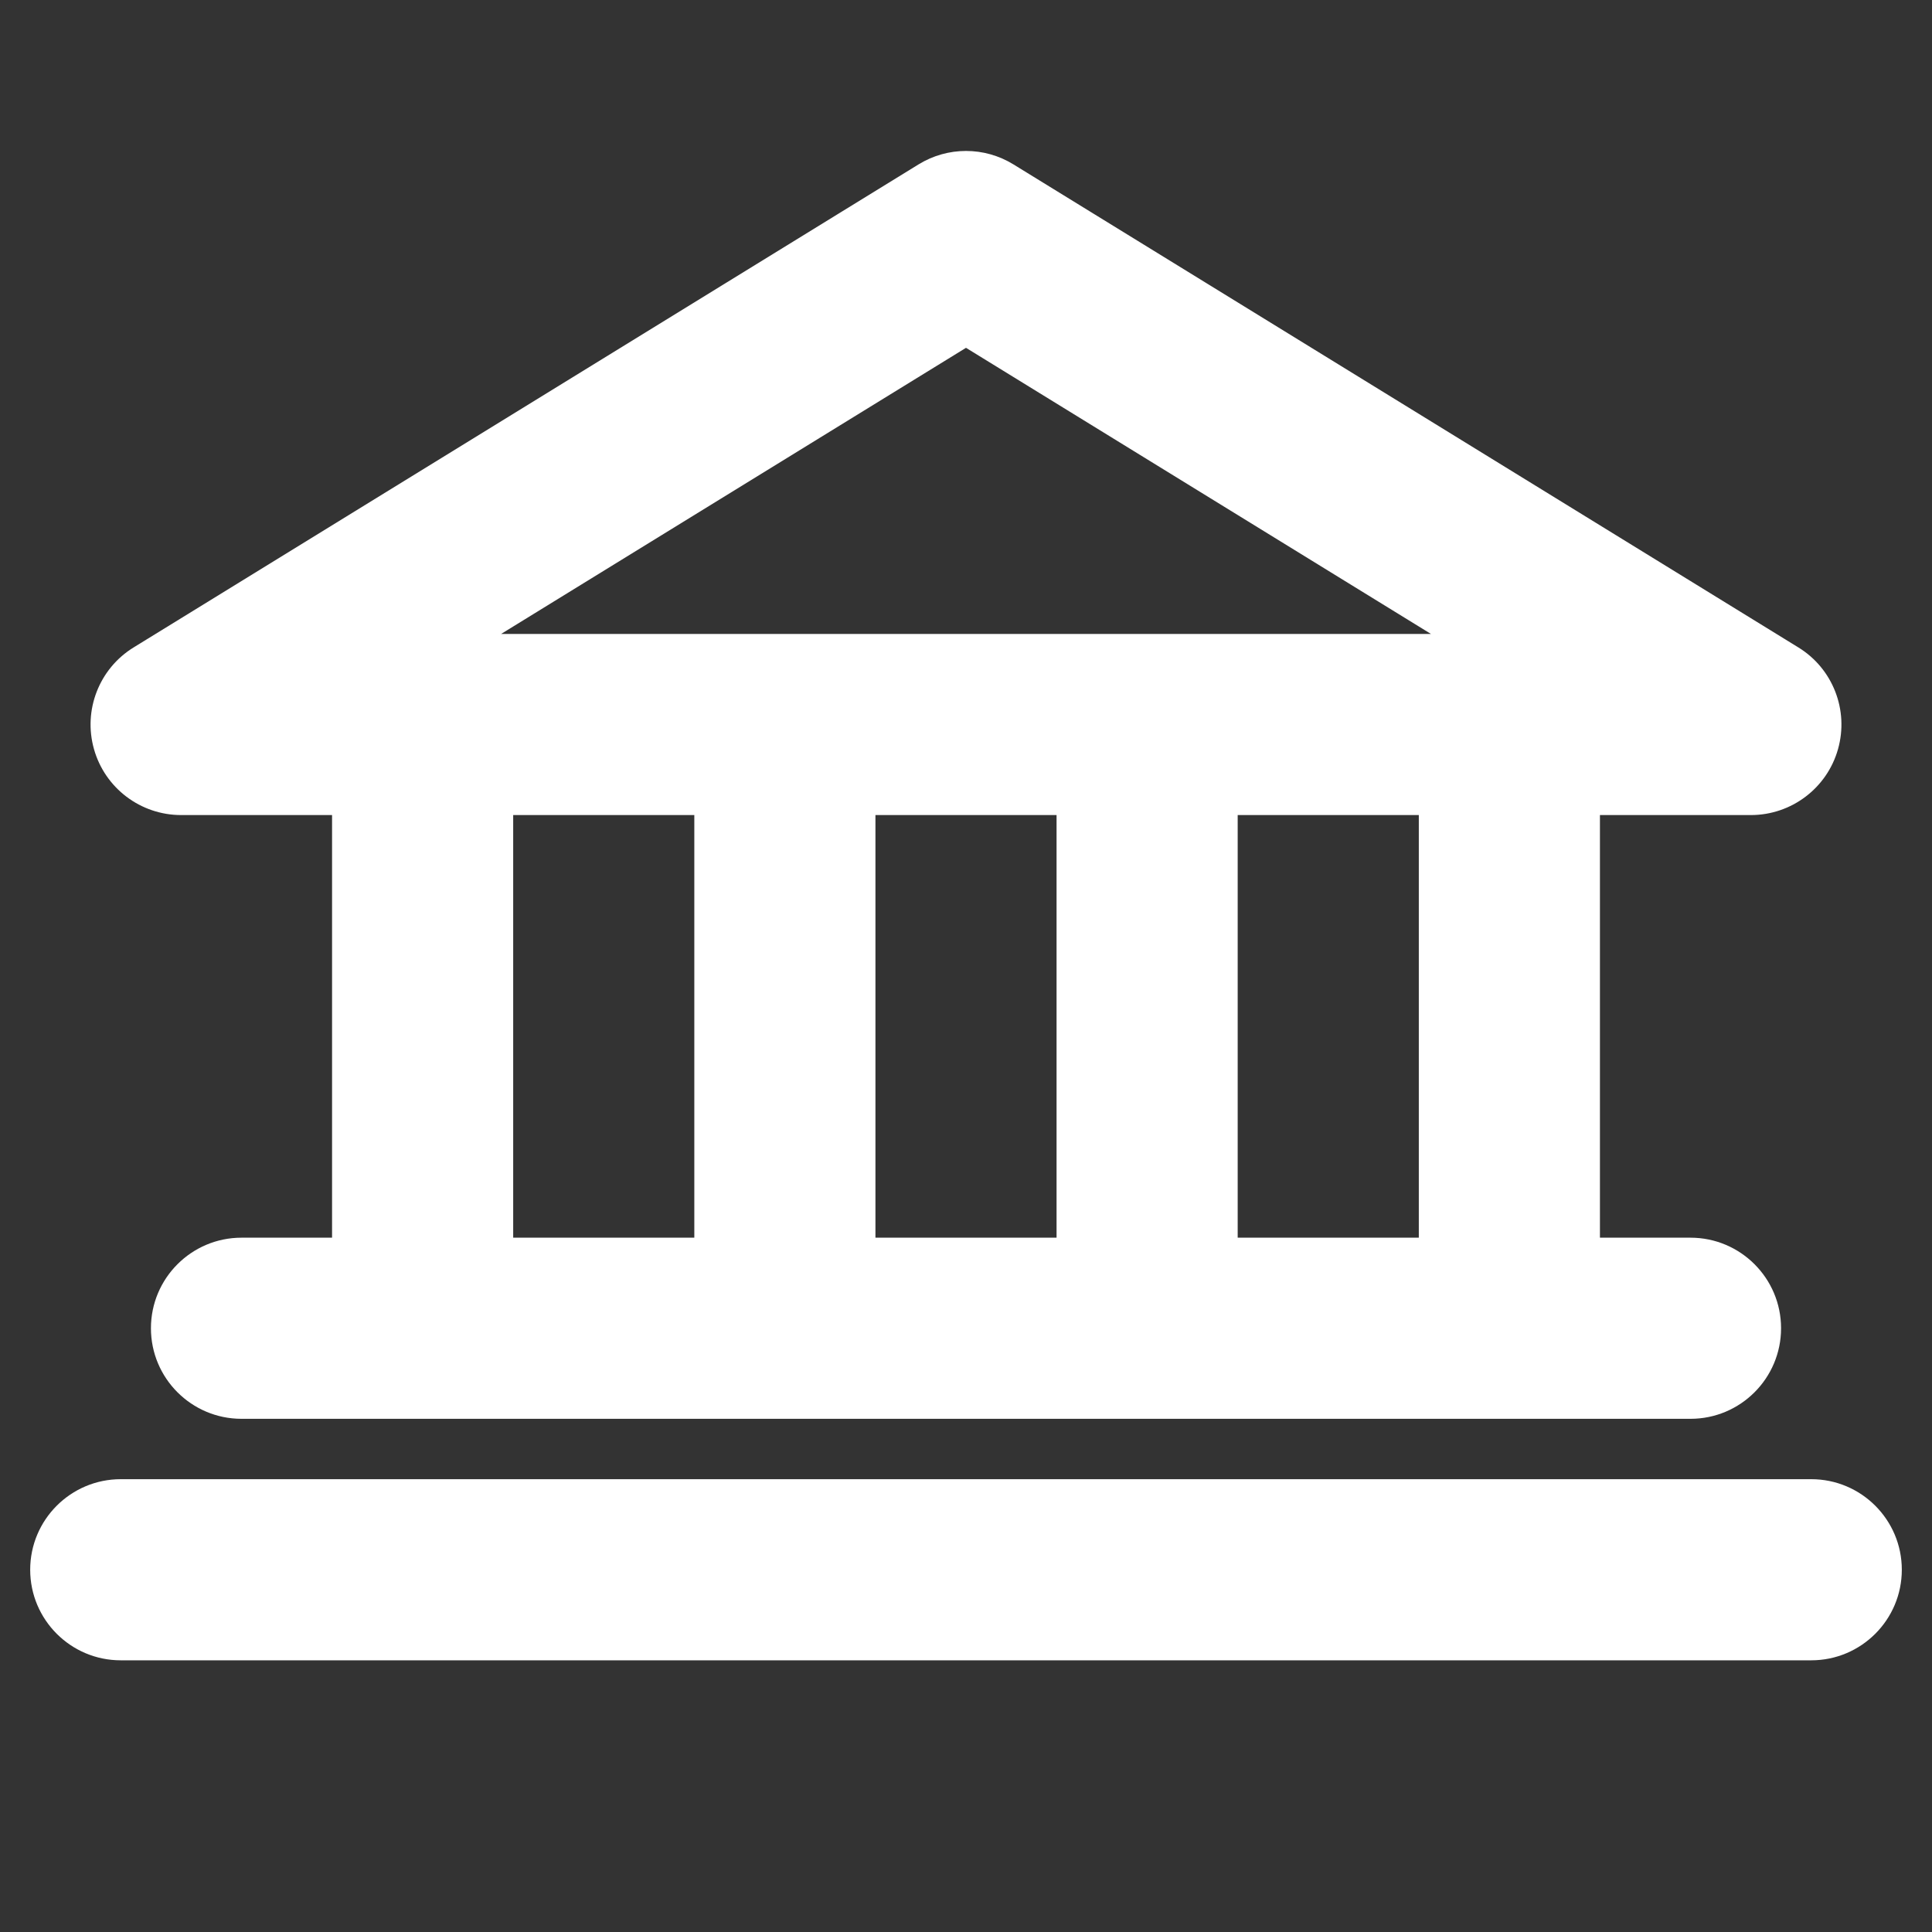 <svg width="32" height="32" viewBox="0 0 32 32" fill="none" xmlns="http://www.w3.org/2000/svg">
<rect x="0" y="0" width="32" height="32" fill="#333333" stroke="none"/>
<path fill-rule="evenodd" clip-rule="evenodd" d="M15.476 3.148C15.797 2.951 16.203 2.951 16.524 3.148L29.524 11.148C29.905 11.383 30.084 11.842 29.962 12.272C29.84 12.703 29.447 13 29 13H26V21H28C28.552 21 29 21.448 29 22C29 22.552 28.552 23 28 23H4C3.448 23 3 22.552 3 22C3 21.448 3.448 21 4 21H6V13H3C2.553 13 2.16 12.703 2.038 12.272C1.916 11.842 2.095 11.383 2.476 11.148L15.476 3.148ZM24 13V21H20V13H24ZM18 13V21H14V13H18ZM12 13V21H8V13H12ZM25.467 11L16 5.174L6.533 11H25.467Z" fill="white"/>
<path d="M2 25C1.448 25 1 25.448 1 26C1 26.552 1.448 27 2 27H30C30.552 27 31 26.552 31 26C31 25.448 30.552 25 30 25H2Z" fill="white"/>
<path fill-rule="evenodd" clip-rule="evenodd" d="M16.262 3.574C16.101 3.475 15.899 3.475 15.738 3.574L2.738 11.574C2.547 11.691 2.458 11.921 2.519 12.136C2.58 12.351 2.776 12.5 3 12.5H6C6.276 12.5 6.5 12.724 6.5 13V21C6.5 21.276 6.276 21.5 6 21.5H4C3.724 21.5 3.5 21.724 3.5 22C3.5 22.276 3.724 22.5 4 22.5H28C28.276 22.5 28.5 22.276 28.5 22C28.5 21.724 28.276 21.5 28 21.5H26C25.724 21.5 25.5 21.276 25.5 21V13C25.5 12.724 25.724 12.5 26 12.5H29C29.224 12.5 29.42 12.351 29.481 12.136C29.542 11.921 29.453 11.691 29.262 11.574L16.262 3.574ZM15.214 2.723C15.696 2.426 16.304 2.426 16.786 2.723L29.786 10.723C30.358 11.074 30.626 11.763 30.443 12.409C30.261 13.054 29.671 13.5 29 13.5H26.5V20.5H28C28.828 20.5 29.5 21.172 29.5 22C29.5 22.828 28.828 23.5 28 23.5H4C3.172 23.5 2.5 22.828 2.5 22C2.5 21.172 3.172 20.5 4 20.5H5.5V13.5H3C2.329 13.5 1.739 13.054 1.557 12.409C1.374 11.763 1.642 11.074 2.214 10.723L15.214 2.723ZM15.738 4.748C15.899 4.649 16.101 4.649 16.262 4.748L25.729 10.574C25.919 10.691 26.009 10.921 25.948 11.136C25.887 11.351 25.691 11.5 25.467 11.5H6.533C6.309 11.5 6.113 11.351 6.052 11.136C5.991 10.921 6.08 10.691 6.271 10.574L15.738 4.748ZM8.3 10.5H23.701L16 5.761L8.3 10.5ZM7.5 13C7.5 12.724 7.724 12.5 8 12.5H12C12.276 12.5 12.5 12.724 12.5 13V21C12.5 21.276 12.276 21.5 12 21.5H8C7.724 21.5 7.5 21.276 7.5 21V13ZM8.5 13.5V20.5H11.5V13.5H8.5ZM13.5 13C13.5 12.724 13.724 12.5 14 12.5H18C18.276 12.5 18.5 12.724 18.5 13V21C18.5 21.276 18.276 21.5 18 21.5H14C13.724 21.5 13.5 21.276 13.5 21V13ZM14.5 13.5V20.5H17.5V13.5H14.5ZM19.5 13C19.5 12.724 19.724 12.5 20 12.5H24C24.276 12.5 24.5 12.724 24.5 13V21C24.5 21.276 24.276 21.5 24 21.5H20C19.724 21.5 19.5 21.276 19.5 21V13ZM20.5 13.5V20.5H23.5V13.5H20.5ZM0.5 26C0.5 25.172 1.172 24.5 2 24.5H30C30.828 24.5 31.5 25.172 31.5 26C31.5 26.828 30.828 27.5 30 27.5H2C1.172 27.5 0.5 26.828 0.5 26ZM2 25.5C1.724 25.5 1.5 25.724 1.5 26C1.5 26.276 1.724 26.5 2 26.5H30C30.276 26.5 30.5 26.276 30.5 26C30.5 25.724 30.276 25.5 30 25.5H2Z" fill="white"/>
</svg>
